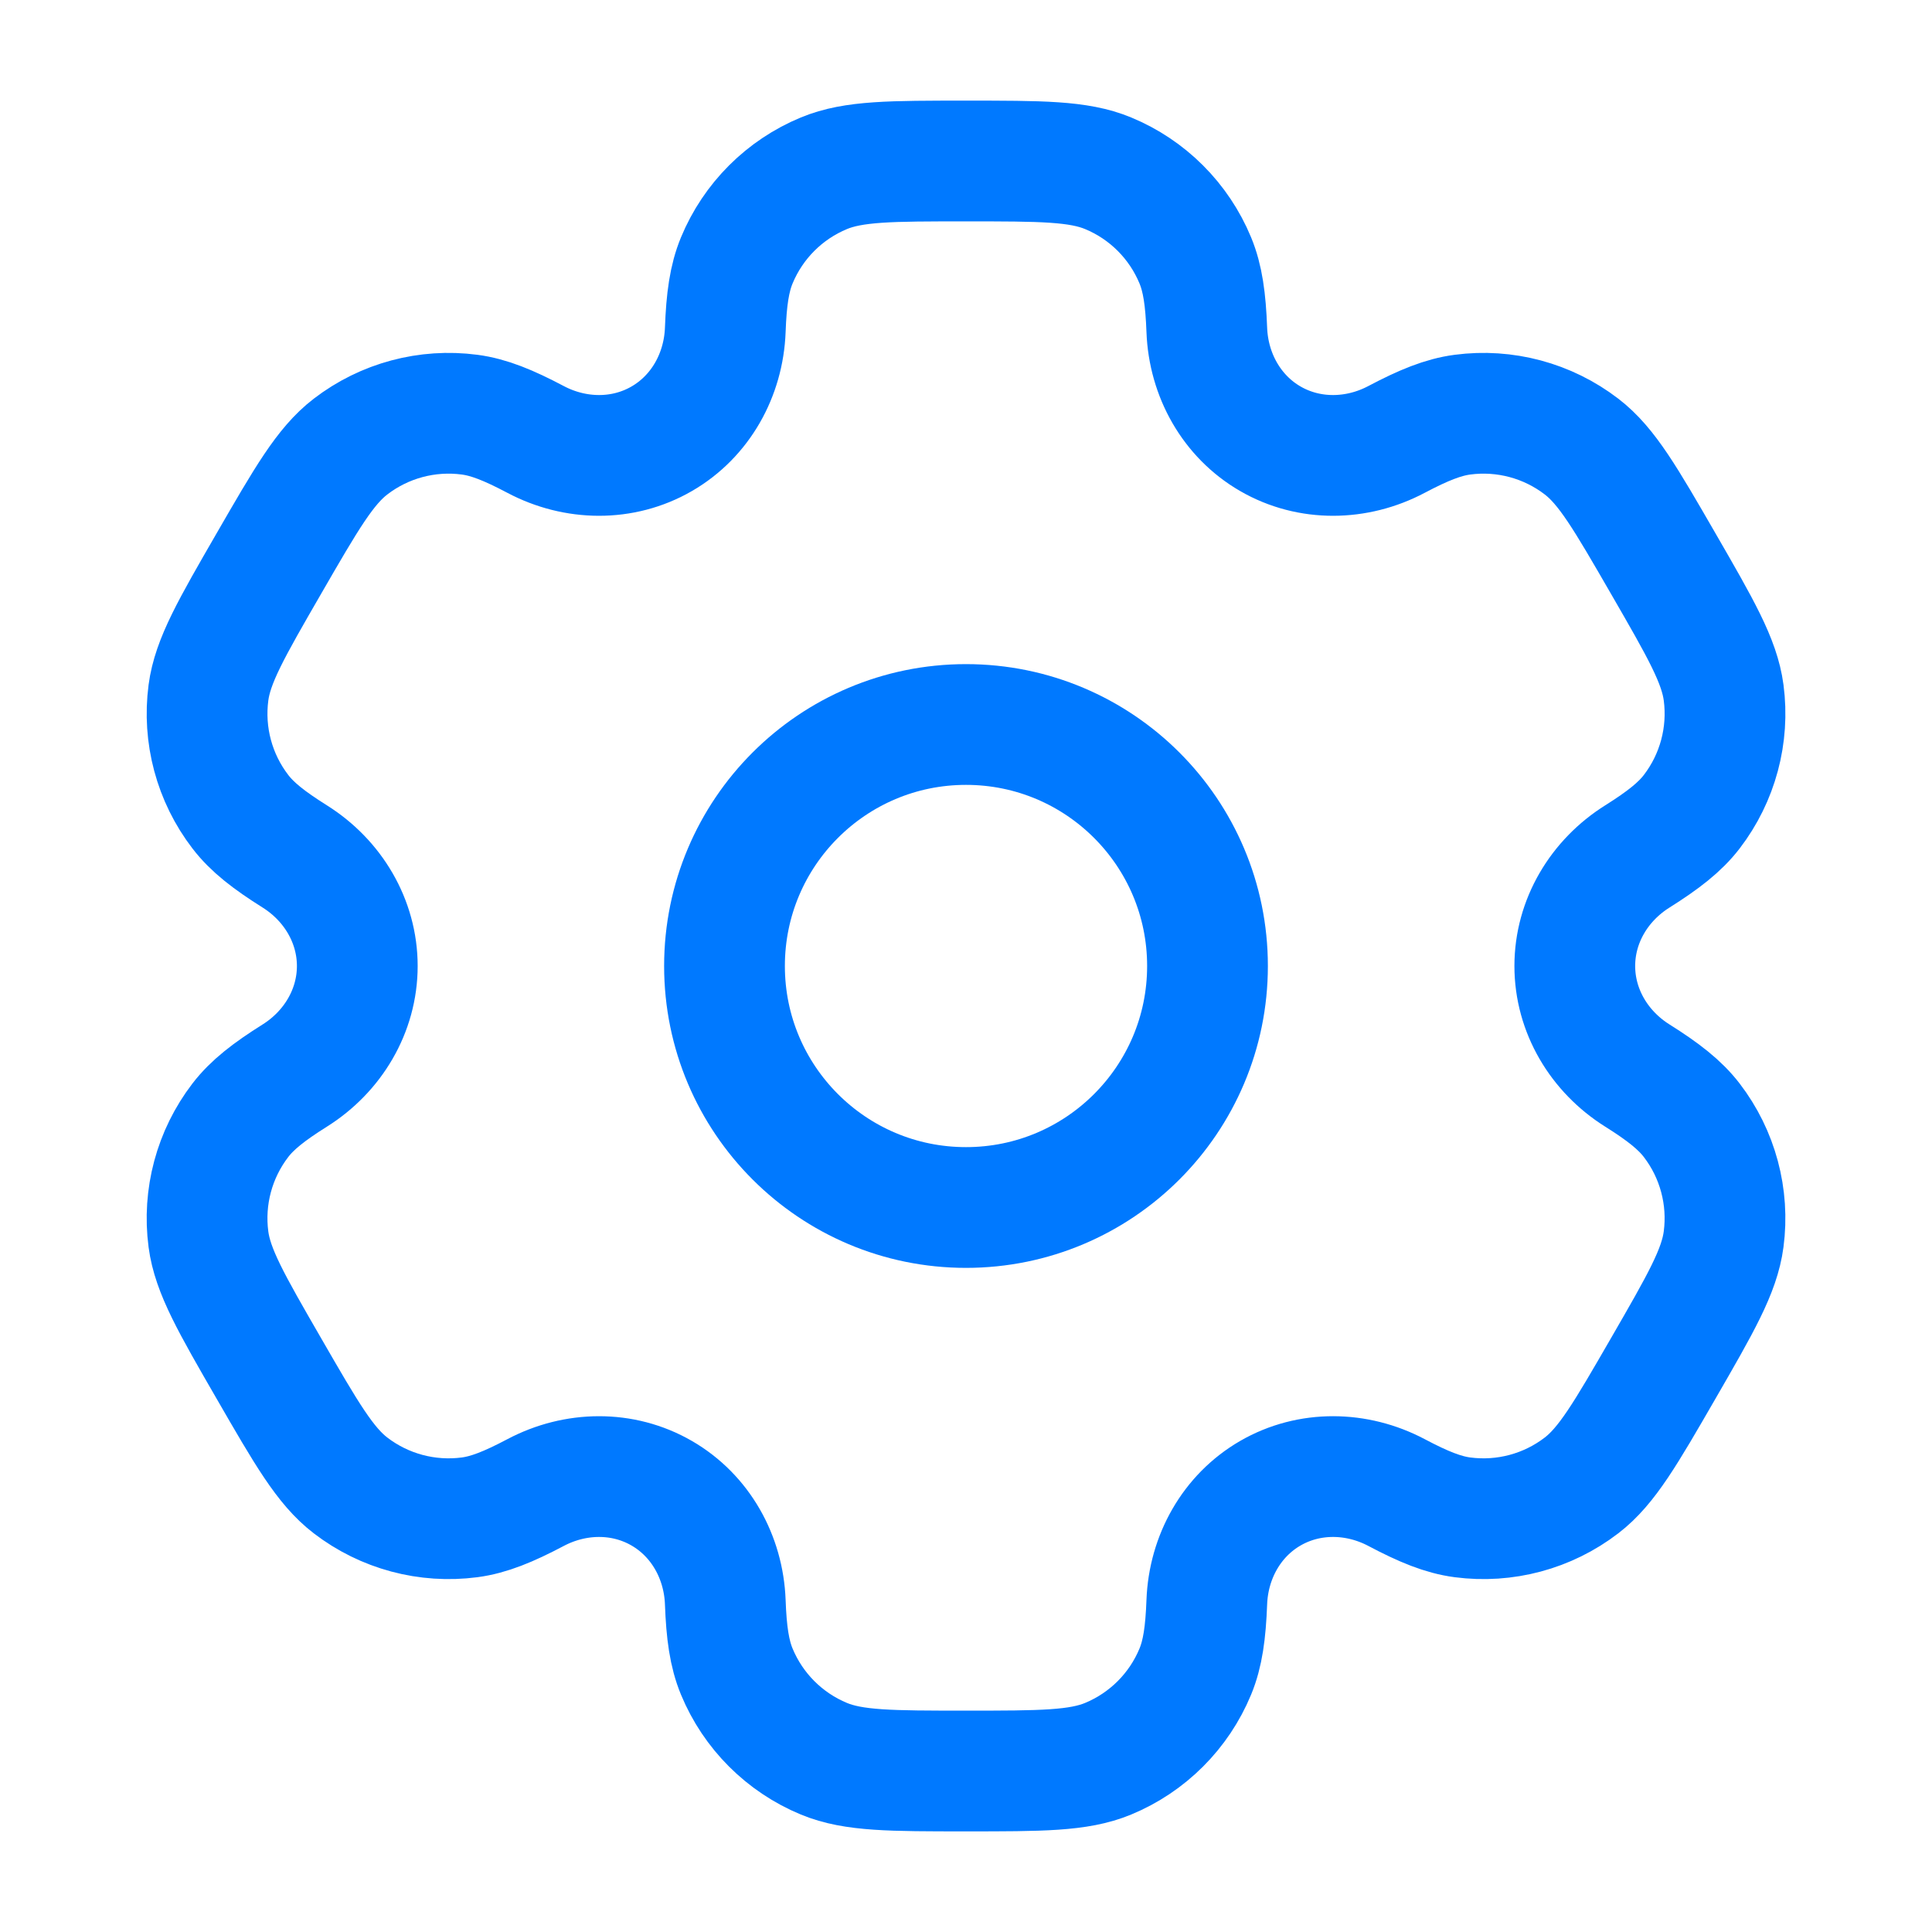 <svg width="72" height="72" viewBox="0 0 72 72" fill="none" xmlns="http://www.w3.org/2000/svg">
<circle cx="36" cy="36" r="9" stroke="#0079FF" stroke-width="4.5"/>
<path d="M41.297 6.457C40.195 6 38.797 6 36.001 6C33.206 6 31.808 6 30.705 6.457C29.235 7.066 28.067 8.234 27.458 9.704C27.18 10.375 27.071 11.155 27.029 12.294C26.966 13.967 26.108 15.516 24.658 16.353C23.208 17.19 21.438 17.159 19.958 16.376C18.951 15.844 18.221 15.548 17.5 15.453C15.923 15.245 14.327 15.673 13.065 16.642C12.118 17.368 11.419 18.579 10.021 21C8.623 23.421 7.924 24.631 7.768 25.815C7.561 27.392 7.988 28.988 8.957 30.25C9.399 30.827 10.021 31.311 10.985 31.917C12.403 32.808 13.315 34.326 13.315 36C13.315 37.674 12.403 39.192 10.985 40.083C10.02 40.689 9.399 41.173 8.957 41.749C7.988 43.012 7.56 44.607 7.768 46.185C7.924 47.368 8.623 48.579 10.021 51C11.418 53.421 12.117 54.632 13.064 55.358C14.327 56.327 15.922 56.754 17.5 56.547C18.22 56.452 18.95 56.156 19.958 55.624C21.438 54.841 23.208 54.81 24.658 55.647C26.108 56.484 26.966 58.033 27.029 59.706C27.071 60.845 27.18 61.625 27.458 62.296C28.067 63.766 29.235 64.934 30.705 65.543C31.808 66 33.206 66 36.001 66C38.797 66 40.195 66 41.297 65.543C42.768 64.934 43.936 63.766 44.545 62.296C44.823 61.625 44.931 60.844 44.974 59.706C45.037 58.033 45.895 56.484 47.344 55.647C48.794 54.81 50.565 54.841 52.045 55.623C53.052 56.156 53.782 56.452 54.503 56.547C56.08 56.754 57.676 56.327 58.938 55.358C59.885 54.632 60.584 53.421 61.982 51C63.38 48.579 64.079 47.368 64.234 46.185C64.442 44.607 64.015 43.012 63.046 41.749C62.604 41.173 61.982 40.688 61.018 40.082C59.6 39.192 58.688 37.674 58.688 36C58.688 34.325 59.6 32.808 61.018 31.918C61.982 31.311 62.604 30.827 63.046 30.251C64.015 28.988 64.442 27.393 64.235 25.815C64.079 24.632 63.38 23.421 61.982 21C60.584 18.579 59.886 17.368 58.939 16.642C57.676 15.673 56.081 15.245 54.503 15.453C53.783 15.548 53.052 15.844 52.045 16.376C50.565 17.159 48.795 17.19 47.345 16.353C45.895 15.516 45.037 13.967 44.974 12.294C44.931 11.155 44.823 10.375 44.545 9.704C43.936 8.234 42.768 7.066 41.297 6.457Z" stroke="#0079FF" stroke-width="4.5"/>
</svg>
